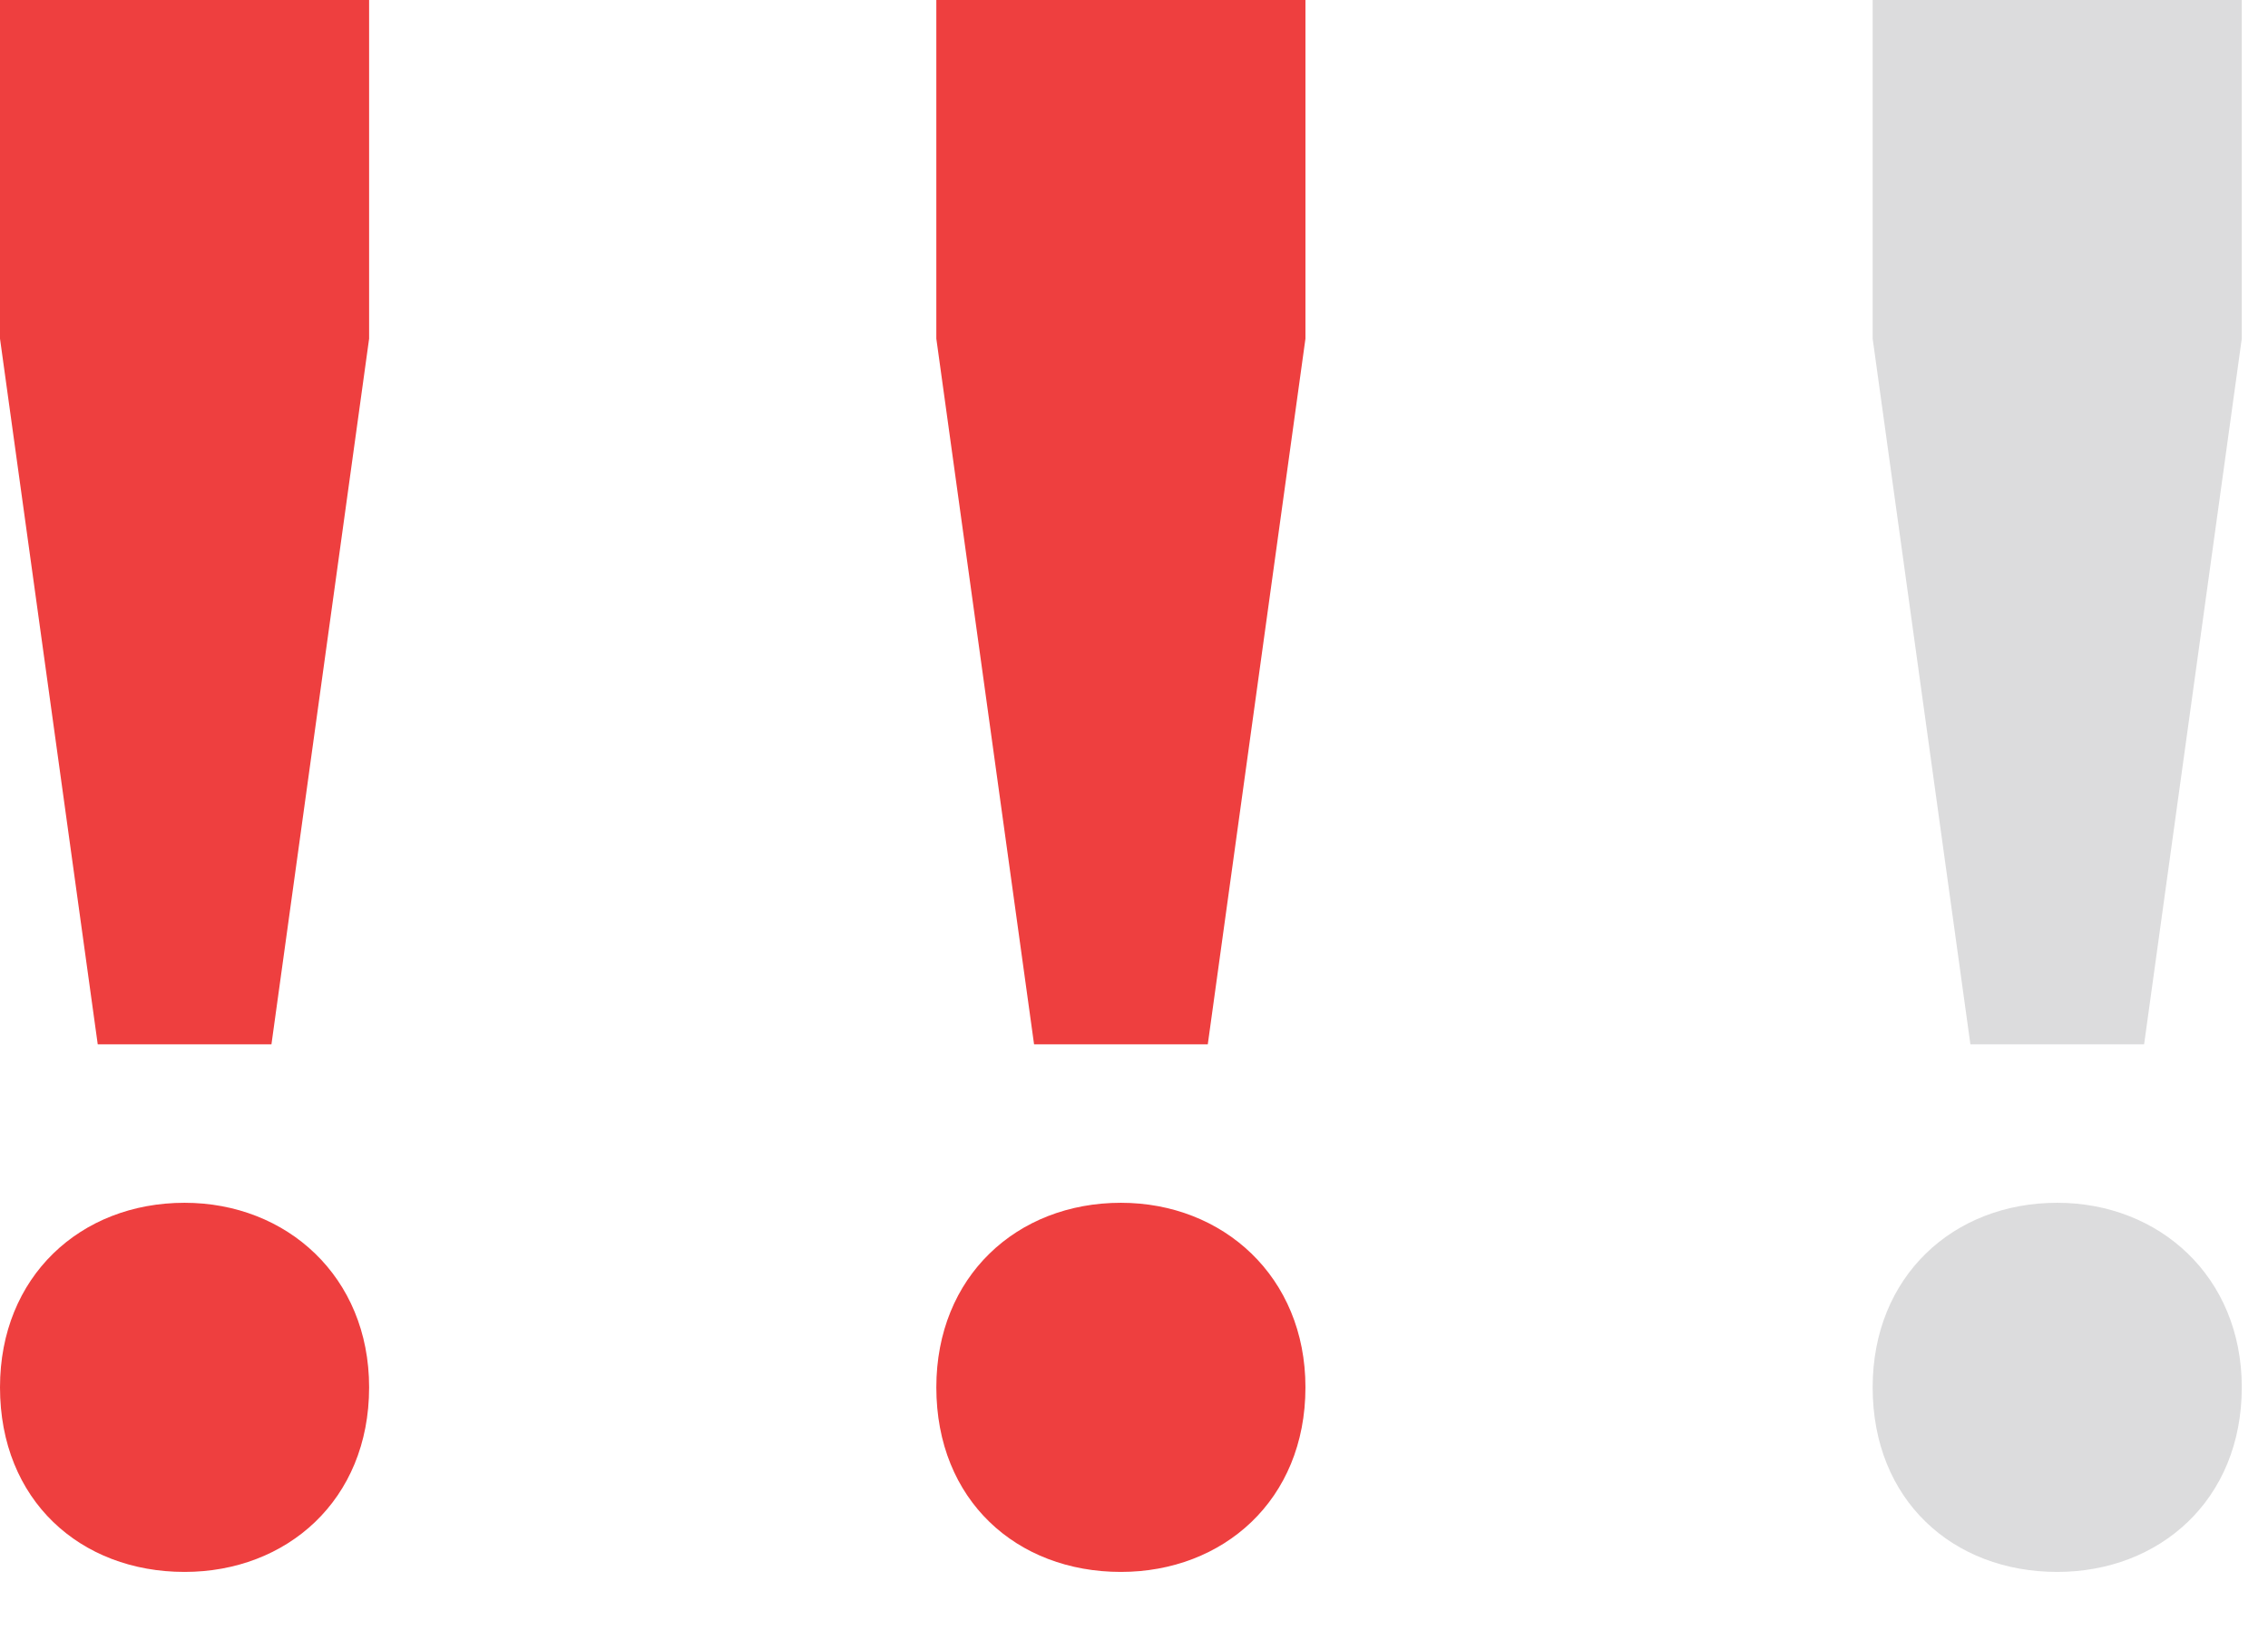 <svg width="32" height="23" viewBox="0 0 32 23" fill="none" xmlns="http://www.w3.org/2000/svg">
<path d="M0 0H5.208V4.779L3.83 14.737H1.379L0 4.779V0ZM2.604 22.182C1.134 22.182 0 21.171 0 19.577C0 18.015 1.134 16.973 2.604 16.973C4.044 16.973 5.208 18.015 5.208 19.577C5.208 21.171 4.044 22.182 2.604 22.182Z" fill="#EE3F3F"/>
<path d="M13.211 0H18.419V4.779L17.041 14.737H14.59L13.211 4.779V0ZM15.815 22.182C14.345 22.182 13.211 21.171 13.211 19.577C13.211 18.015 14.345 16.973 15.815 16.973C17.255 16.973 18.419 18.015 18.419 19.577C18.419 21.171 17.255 22.182 15.815 22.182Z" fill="#EE3F3F"/>
<path d="M26.422 0H31.63V4.779L30.252 14.737H27.801L26.422 4.779V0ZM29.026 22.182C27.555 22.182 26.422 21.171 26.422 19.577C26.422 18.015 27.555 16.973 29.026 16.973C30.466 16.973 31.63 18.015 31.63 19.577C31.63 21.171 30.466 22.182 29.026 22.182Z" fill="#DCDCDD"/>
</svg>
